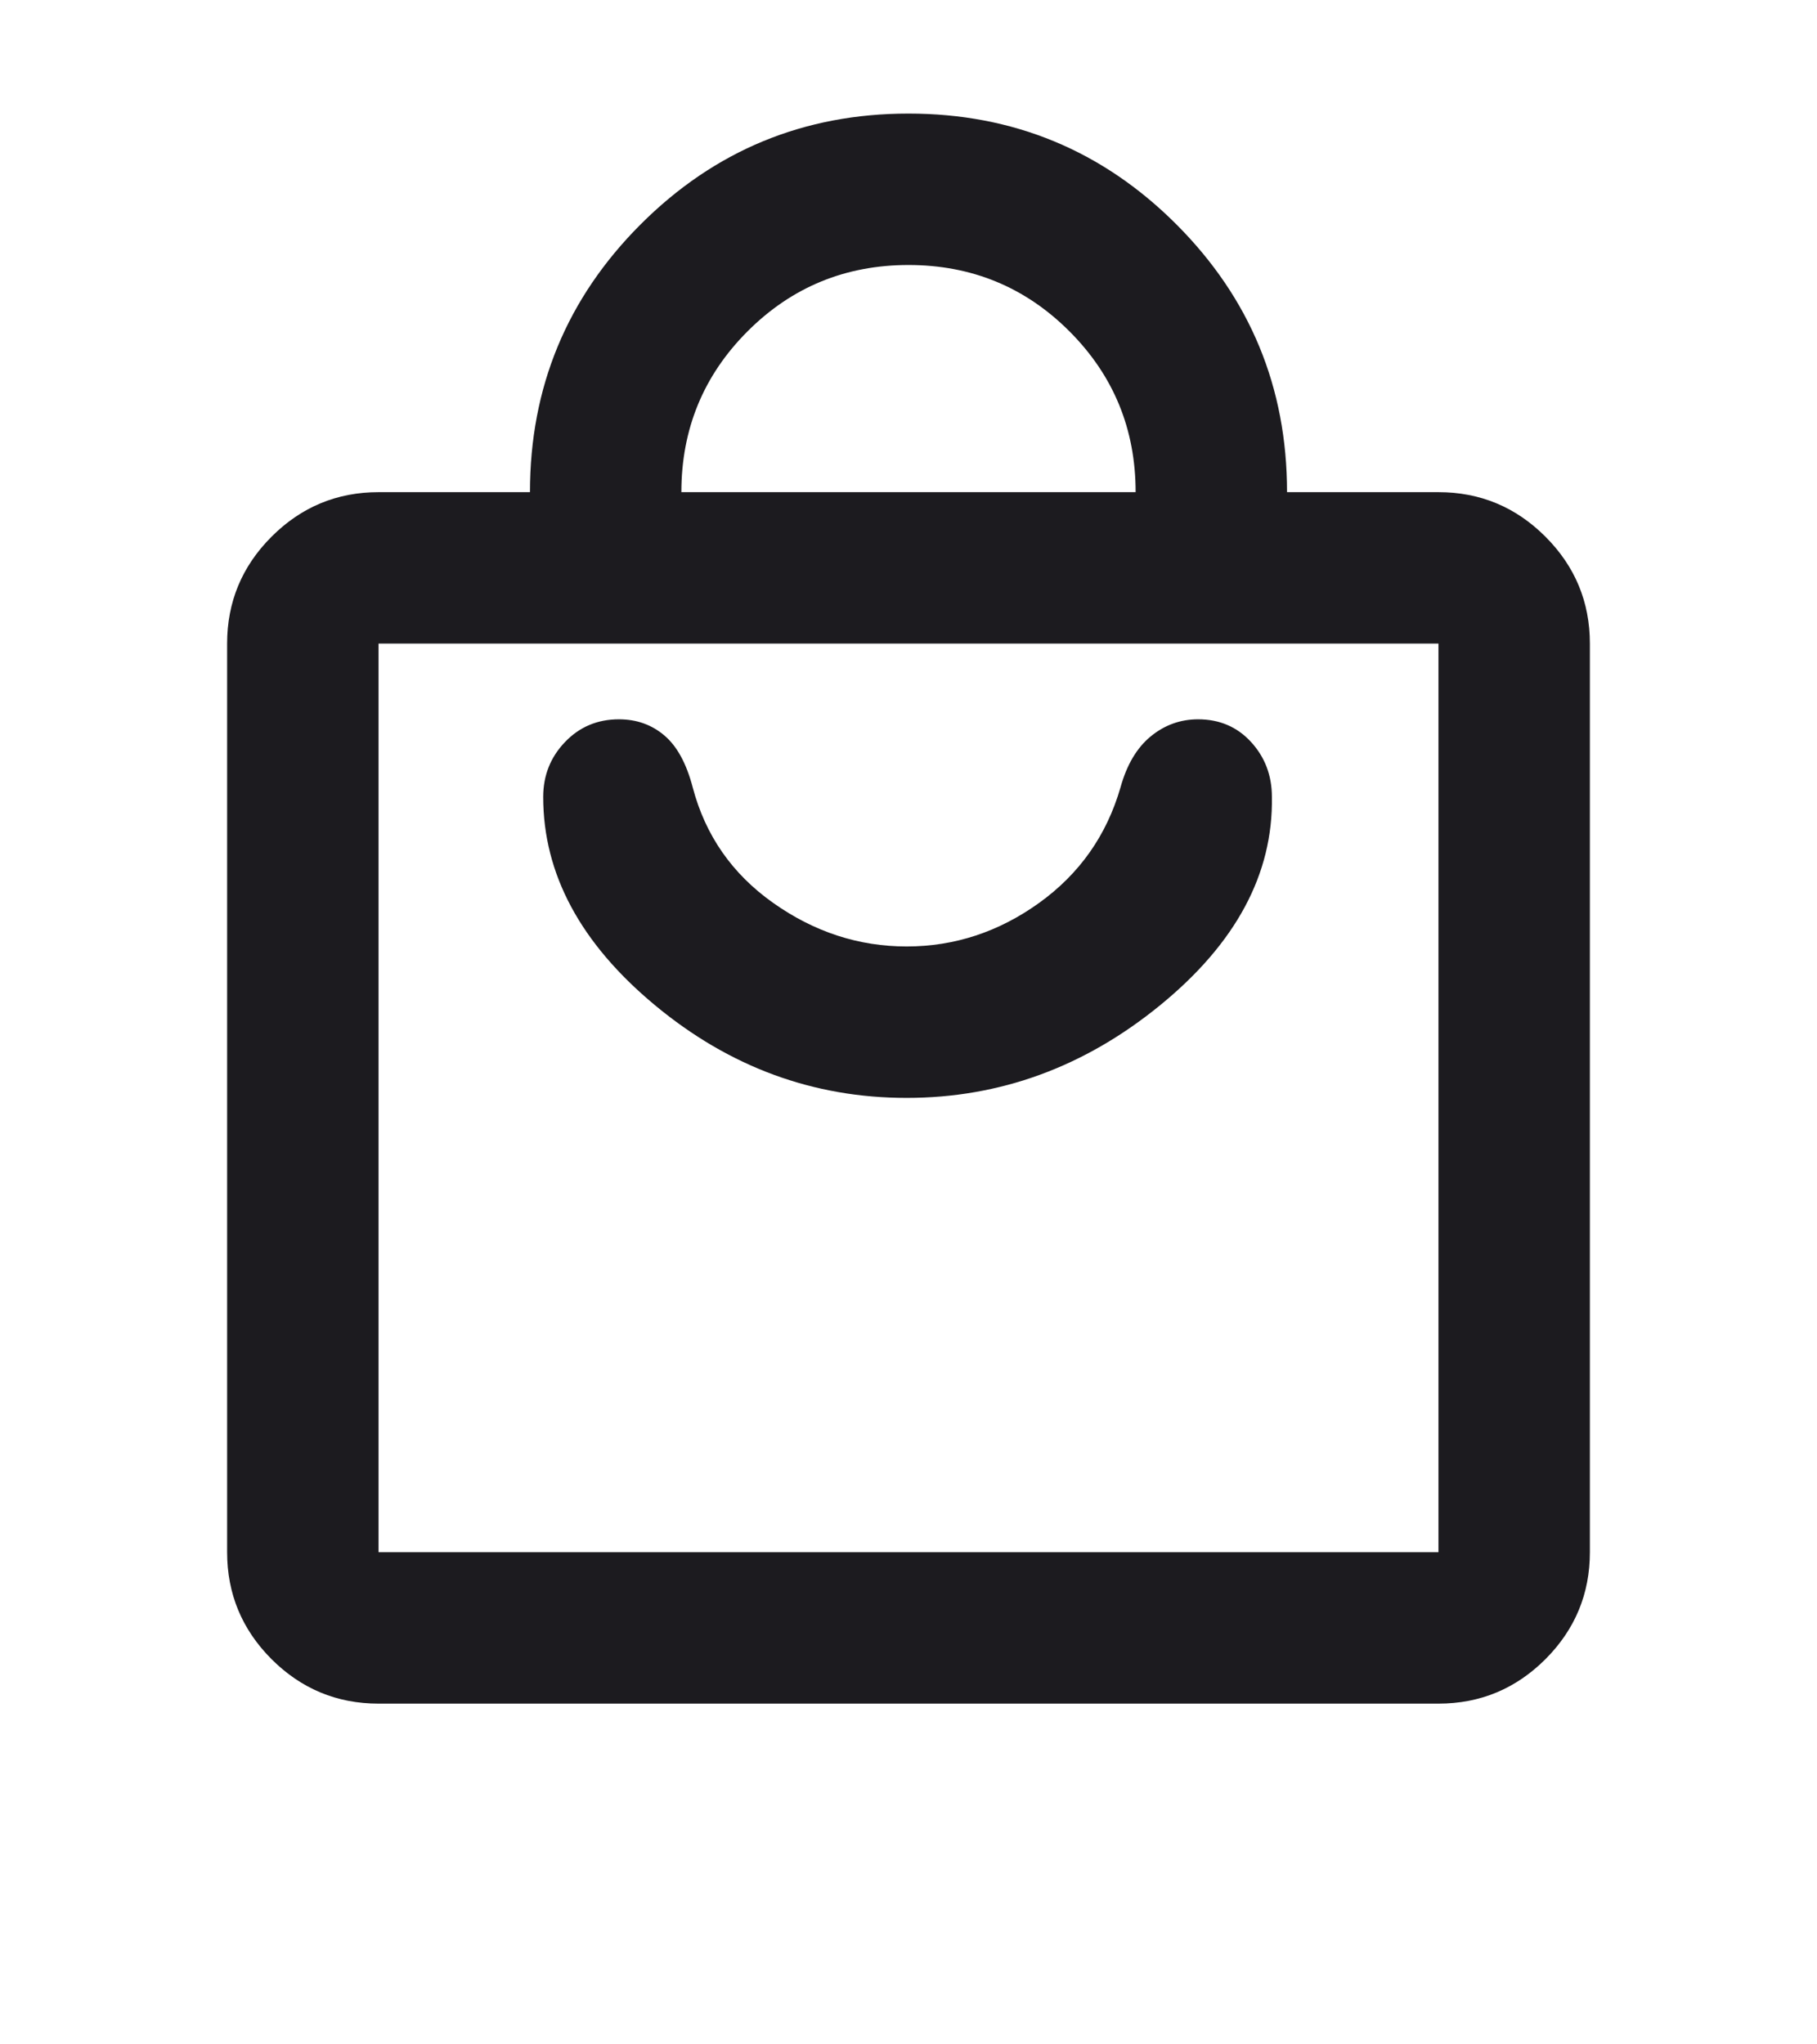 <svg width="24" height="27" viewBox="0 0 24 27" fill="none" xmlns="http://www.w3.org/2000/svg">
<mask id="mask0_1_533" style="mask-type:alpha" maskUnits="userSpaceOnUse" x="0" y="0" width="24" height="25">
<rect y="0.5" width="24" height="24" fill="#D9D9D9"/>
</mask>
<g mask="url(#mask0_1_533)">
<path d="M5 22.5C4.45 22.5 3.979 22.304 3.587 21.913C3.196 21.521 3 21.05 3 20.5V8.5C3 7.95 3.196 7.479 3.587 7.088C3.979 6.696 4.45 6.5 5 6.5H7C7 5.117 7.487 3.938 8.463 2.962C9.438 1.988 10.617 1.5 12 1.5C13.383 1.5 14.562 1.988 15.537 2.962C16.512 3.938 17 5.117 17 6.5H19C19.55 6.5 20.021 6.696 20.413 7.088C20.804 7.479 21 7.95 21 8.5V20.5C21 21.05 20.804 21.521 20.413 21.913C20.021 22.304 19.55 22.5 19 22.5H5ZM5 20.5H19V8.5H5V20.5ZM9 6.5H15C15 5.667 14.708 4.958 14.125 4.375C13.542 3.792 12.833 3.5 12 3.5C11.167 3.5 10.458 3.792 9.875 4.375C9.292 4.958 9 5.667 9 6.5ZM11.975 14.5C13.208 14.5 14.325 14.092 15.325 13.275C16.325 12.458 16.817 11.542 16.8 10.525C16.8 10.242 16.708 10 16.525 9.8C16.342 9.6 16.108 9.5 15.825 9.5C15.592 9.5 15.383 9.575 15.2 9.725C15.017 9.875 14.883 10.1 14.8 10.4C14.617 11.033 14.258 11.542 13.725 11.925C13.192 12.308 12.608 12.5 11.975 12.5C11.342 12.5 10.754 12.308 10.213 11.925C9.671 11.542 9.317 11.033 9.15 10.4C9.067 10.083 8.942 9.854 8.775 9.713C8.608 9.571 8.408 9.5 8.175 9.5C7.892 9.5 7.654 9.6 7.463 9.8C7.271 10 7.175 10.242 7.175 10.525C7.175 11.542 7.667 12.458 8.65 13.275C9.633 14.092 10.742 14.5 11.975 14.5Z" fill="#1C1B1F"/>
</g>
</svg>
